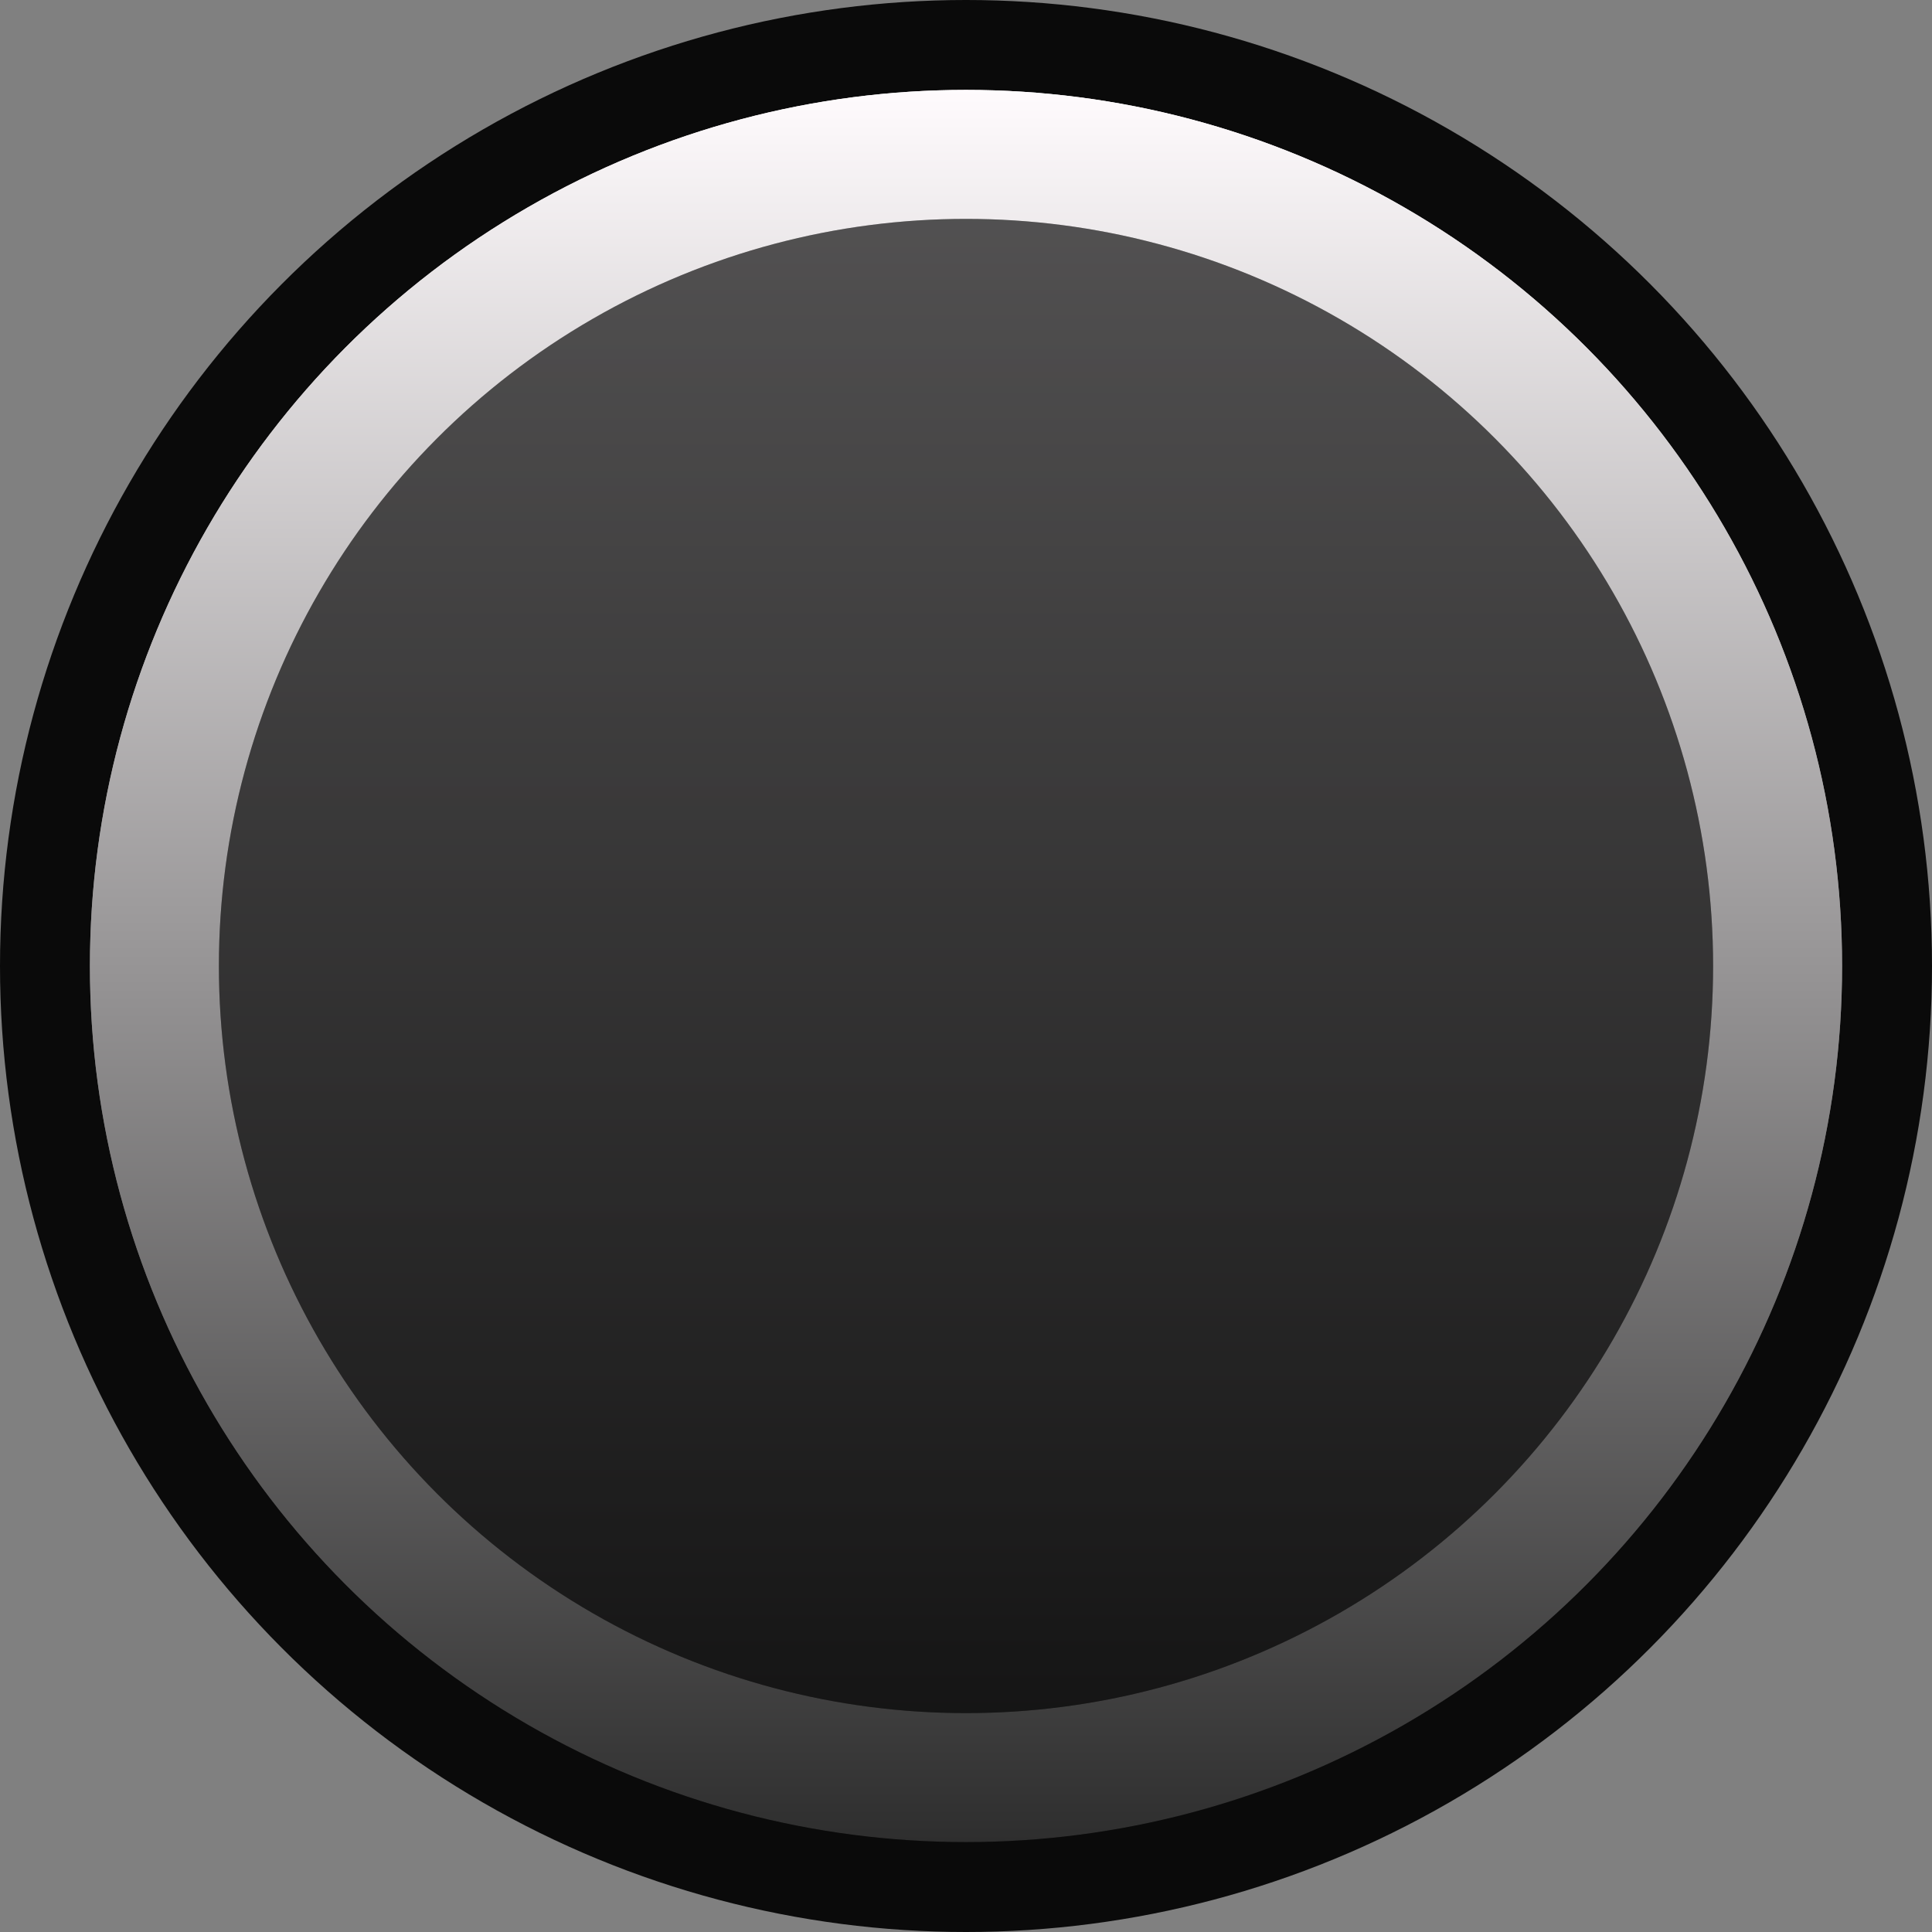 <?xml version="1.0" encoding="utf-8"?>
<!-- Generator: Adobe Illustrator 25.2.3, SVG Export Plug-In . SVG Version: 6.00 Build 0)  -->
<svg version="1.0"
	 id="svg111794" xmlns:cc="http://creativecommons.org/ns#" xmlns:dc="http://purl.org/dc/elements/1.1/" xmlns:inkscape="http://www.inkscape.org/namespaces/inkscape" xmlns:rdf="http://www.w3.org/1999/02/22-rdf-syntax-ns#" xmlns:sodipodi="http://sodipodi.sourceforge.net/DTD/sodipodi-0.dtd" xmlns:svg="http://www.w3.org/2000/svg"
	 xmlns="http://www.w3.org/2000/svg" xmlns:xlink="http://www.w3.org/1999/xlink" x="0px" y="0px" width="17.856px"
	 height="17.859px" viewBox="0 0 17.856 17.859" enable-background="new 0 0 17.856 17.859" xml:space="preserve">
<rect x="0" y="0" width="17.856" height="17.859" fill="#808080" stroke="none"/>
<circle fill="#0A0A0A" cx="8.928" cy="8.928" r="8.928"/>
<linearGradient id="SVGID_1_" gradientUnits="userSpaceOnUse" x1="-2317.634" y1="-3827.853" x2="-2301.44" y2="-3827.853" gradientTransform="matrix(0 1 -1 0 -3818.925 2318.465)">
	<stop  offset="0" style="stop-color:#FFFBFD"/>
	<stop  offset="1" style="stop-color:#000000"/>
</linearGradient>
<circle fill="url(#SVGID_1_)" cx="8.928" cy="8.928" r="8.097"/>
<linearGradient id="SVGID_2_" gradientUnits="userSpaceOnUse" x1="183.818" y1="5065.836" x2="200.013" y2="5065.836" gradientTransform="matrix(3.688038e-08 1 1 -3.688038e-08 -5056.908 -182.988)">
	<stop  offset="0" style="stop-color:#FFFBFD"/>
	<stop  offset="1" style="stop-color:#2E2E2E"/>
</linearGradient>
<circle fill="url(#SVGID_2_)" cx="8.928" cy="8.928" r="8.097"/>
<circle opacity="0.4" enable-background="new    " cx="8.928" cy="8.928" r="6.905"/>
<circle opacity="0.43" enable-background="new    " cx="8.928" cy="8.928" r="6.905"/>
</svg>
